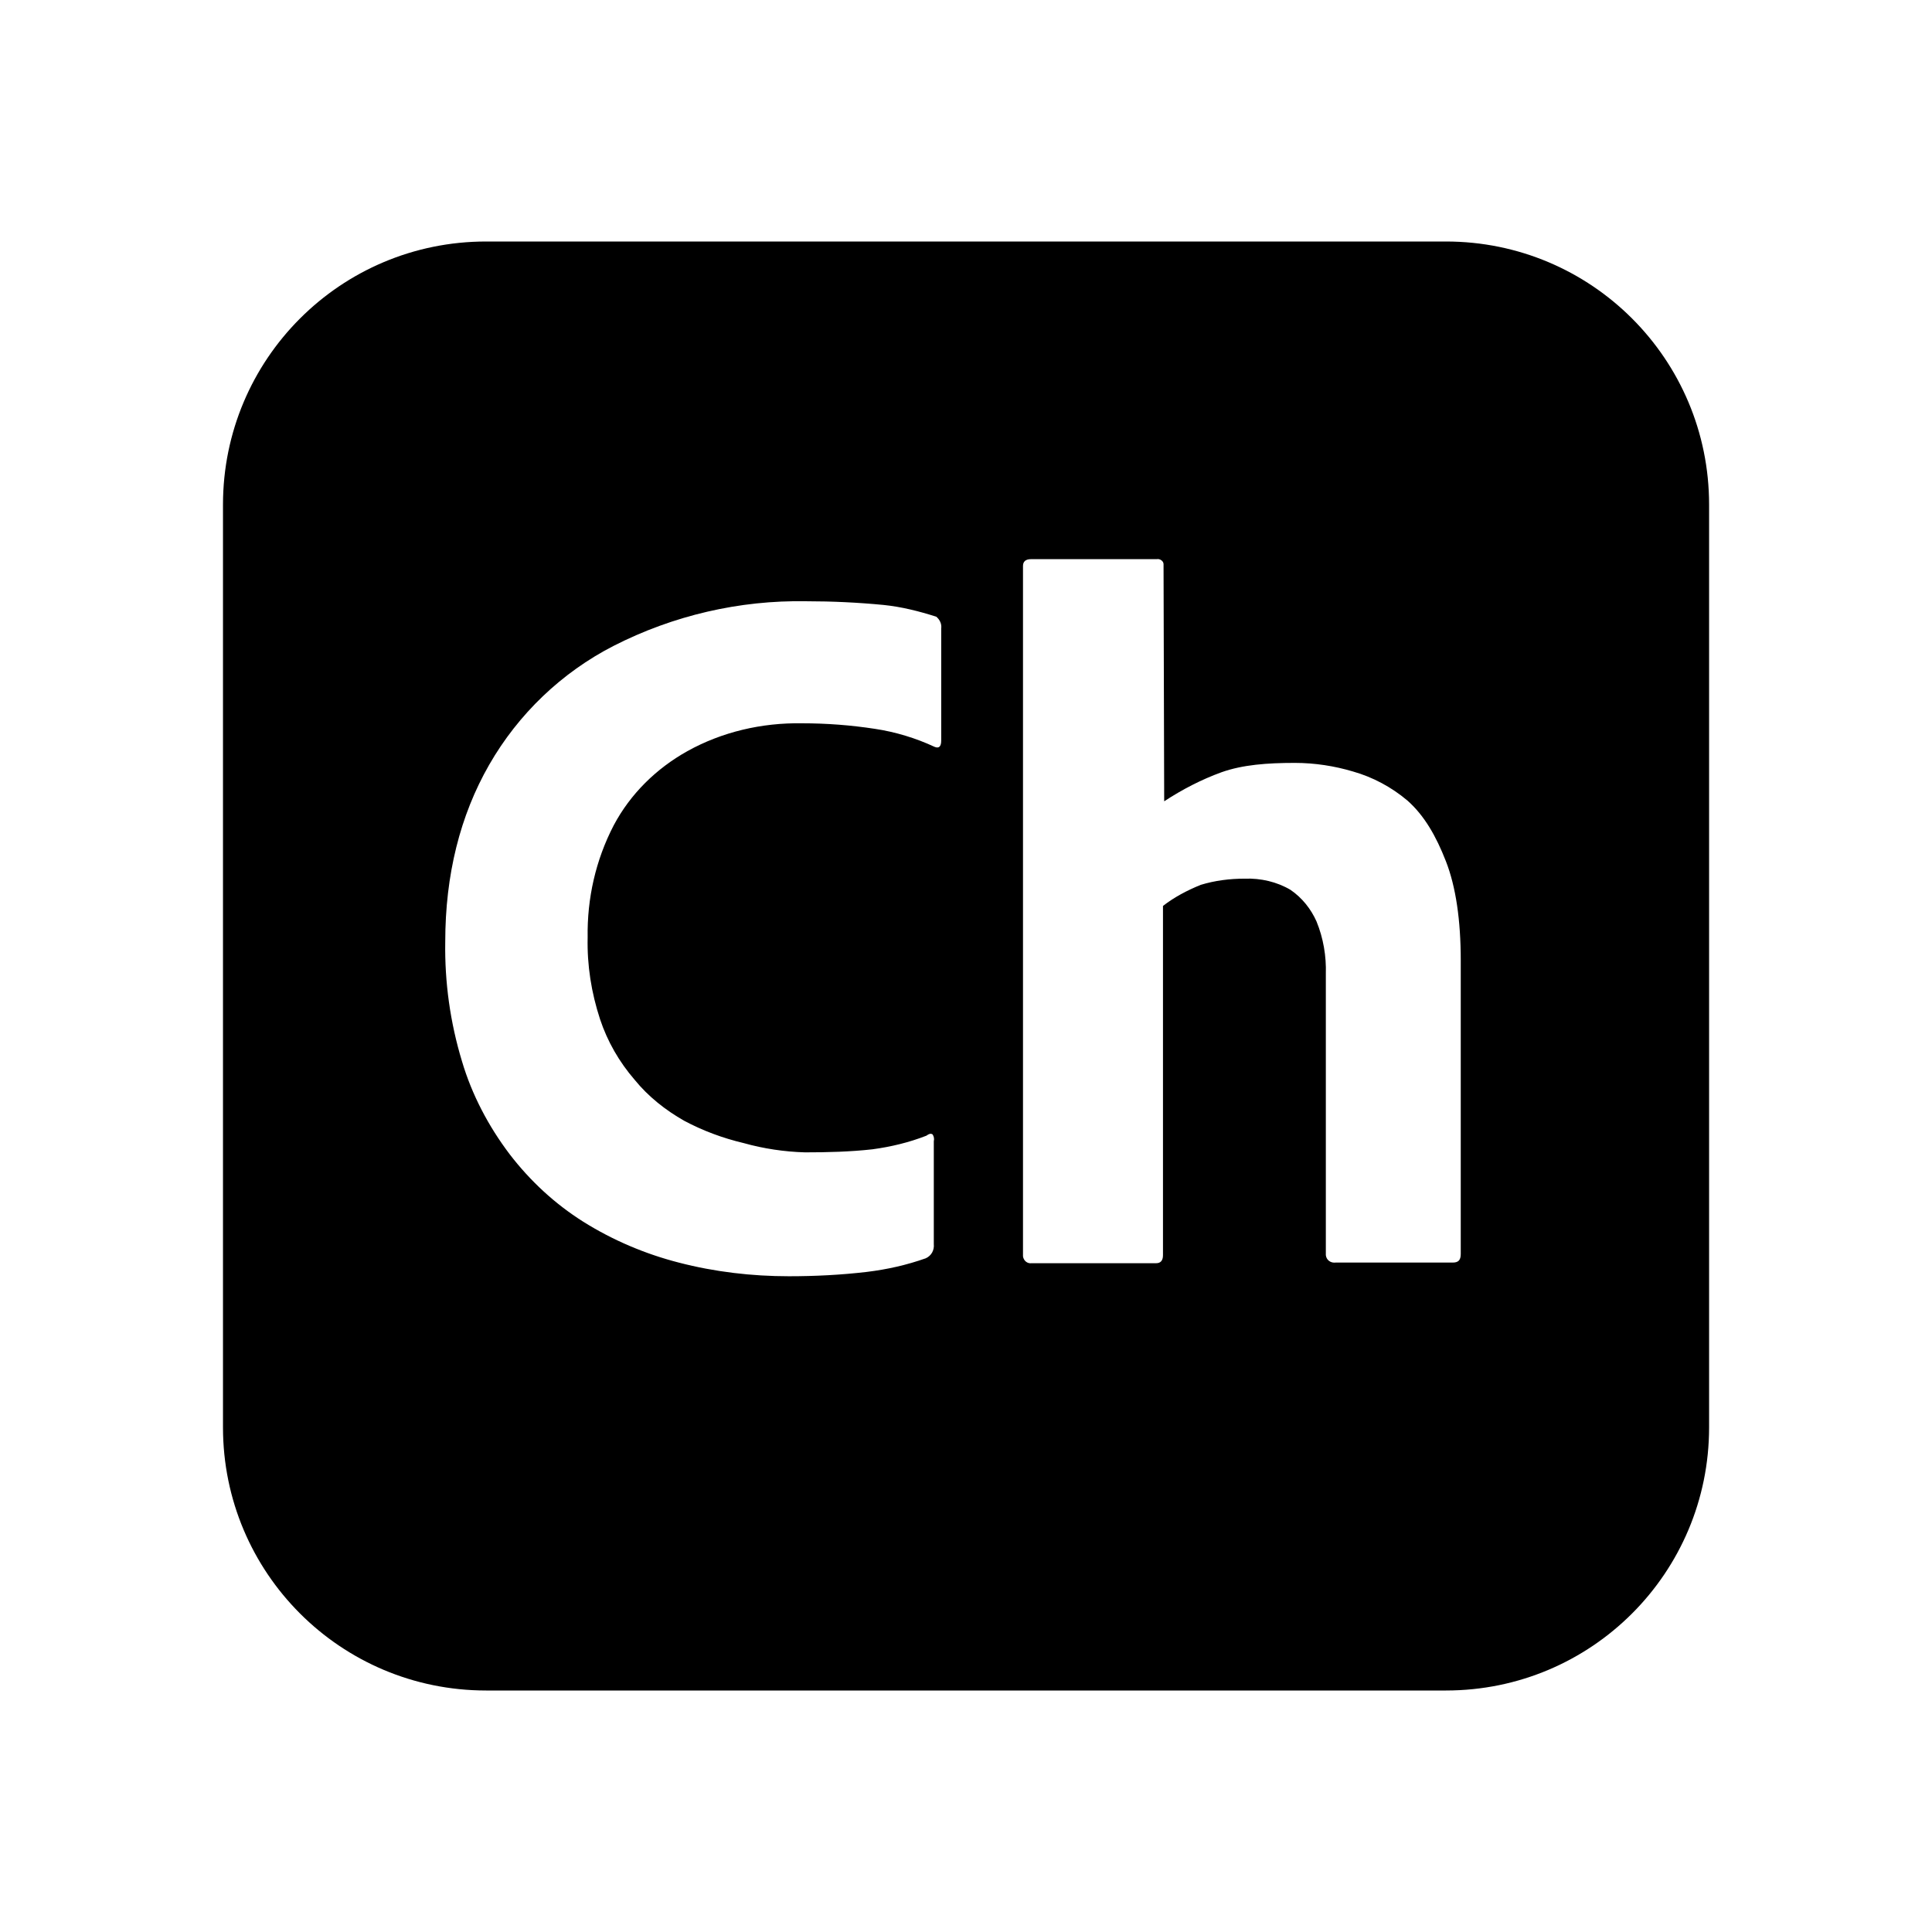 <svg width="24" height="24" viewBox="0 0 24 24" fill="currentColor" xmlns="http://www.w3.org/2000/svg"><path fill-rule="evenodd" clip-rule="evenodd" d="M6.039 3H17.962C19.77 3 21.231 4.462 21.231 6.269V17.731C21.231 19.538 19.77 21 17.962 21H6.039C4.231 21 2.77 19.538 2.77 17.731V6.269C2.77 4.462 4.231 3 6.039 3ZM11.6 14.177V15.454C11.608 15.531 11.569 15.6 11.5 15.631C11.262 15.715 11.023 15.769 10.769 15.8C10.446 15.838 10.123 15.854 9.8 15.854C9.339 15.854 8.877 15.8 8.431 15.684C8.015 15.577 7.615 15.408 7.246 15.177C6.892 14.954 6.585 14.669 6.331 14.338C6.069 13.992 5.862 13.6 5.739 13.184C5.592 12.7 5.523 12.2 5.531 11.7C5.531 10.869 5.715 10.131 6.077 9.5C6.439 8.869 6.977 8.354 7.623 8.023C8.362 7.646 9.185 7.454 10.015 7.469C10.338 7.469 10.654 7.484 10.977 7.515C11.2 7.538 11.415 7.592 11.631 7.661C11.677 7.7 11.7 7.754 11.692 7.808V9.2C11.692 9.277 11.662 9.3 11.608 9.277C11.377 9.169 11.123 9.092 10.869 9.054C10.569 9.008 10.269 8.985 9.962 8.985C9.462 8.977 8.969 9.092 8.539 9.331C8.154 9.546 7.831 9.861 7.623 10.254C7.4 10.684 7.292 11.161 7.3 11.646C7.292 11.992 7.346 12.331 7.454 12.661C7.546 12.938 7.692 13.192 7.885 13.415C8.054 13.623 8.269 13.792 8.5 13.923C8.731 14.046 8.977 14.138 9.239 14.2C9.485 14.269 9.746 14.308 10 14.315C10.277 14.315 10.562 14.308 10.838 14.277C11.069 14.246 11.292 14.192 11.508 14.108C11.539 14.085 11.562 14.077 11.585 14.092C11.6 14.115 11.608 14.146 11.6 14.177ZM14.447 15.592V11.254C14.585 11.146 14.746 11.061 14.916 10.992C15.093 10.938 15.277 10.915 15.462 10.915C15.662 10.908 15.862 10.954 16.031 11.054C16.177 11.154 16.285 11.292 16.354 11.446C16.439 11.654 16.477 11.877 16.47 12.1V15.592C16.477 15.654 16.531 15.692 16.593 15.684H18.047C18.116 15.684 18.146 15.654 18.146 15.577V11.931C18.146 11.431 18.085 11.015 17.962 10.7C17.839 10.384 17.693 10.131 17.485 9.946C17.285 9.777 17.054 9.654 16.808 9.584C16.577 9.515 16.331 9.477 16.085 9.477C15.739 9.477 15.439 9.5 15.177 9.592C14.923 9.684 14.685 9.808 14.462 9.954L14.454 7.031V7.008C14.454 6.969 14.408 6.938 14.37 6.946H12.808C12.739 6.946 12.708 6.977 12.708 7.031V15.607C12.716 15.661 12.762 15.7 12.816 15.692H14.362C14.416 15.692 14.447 15.661 14.447 15.592Z"/></svg>